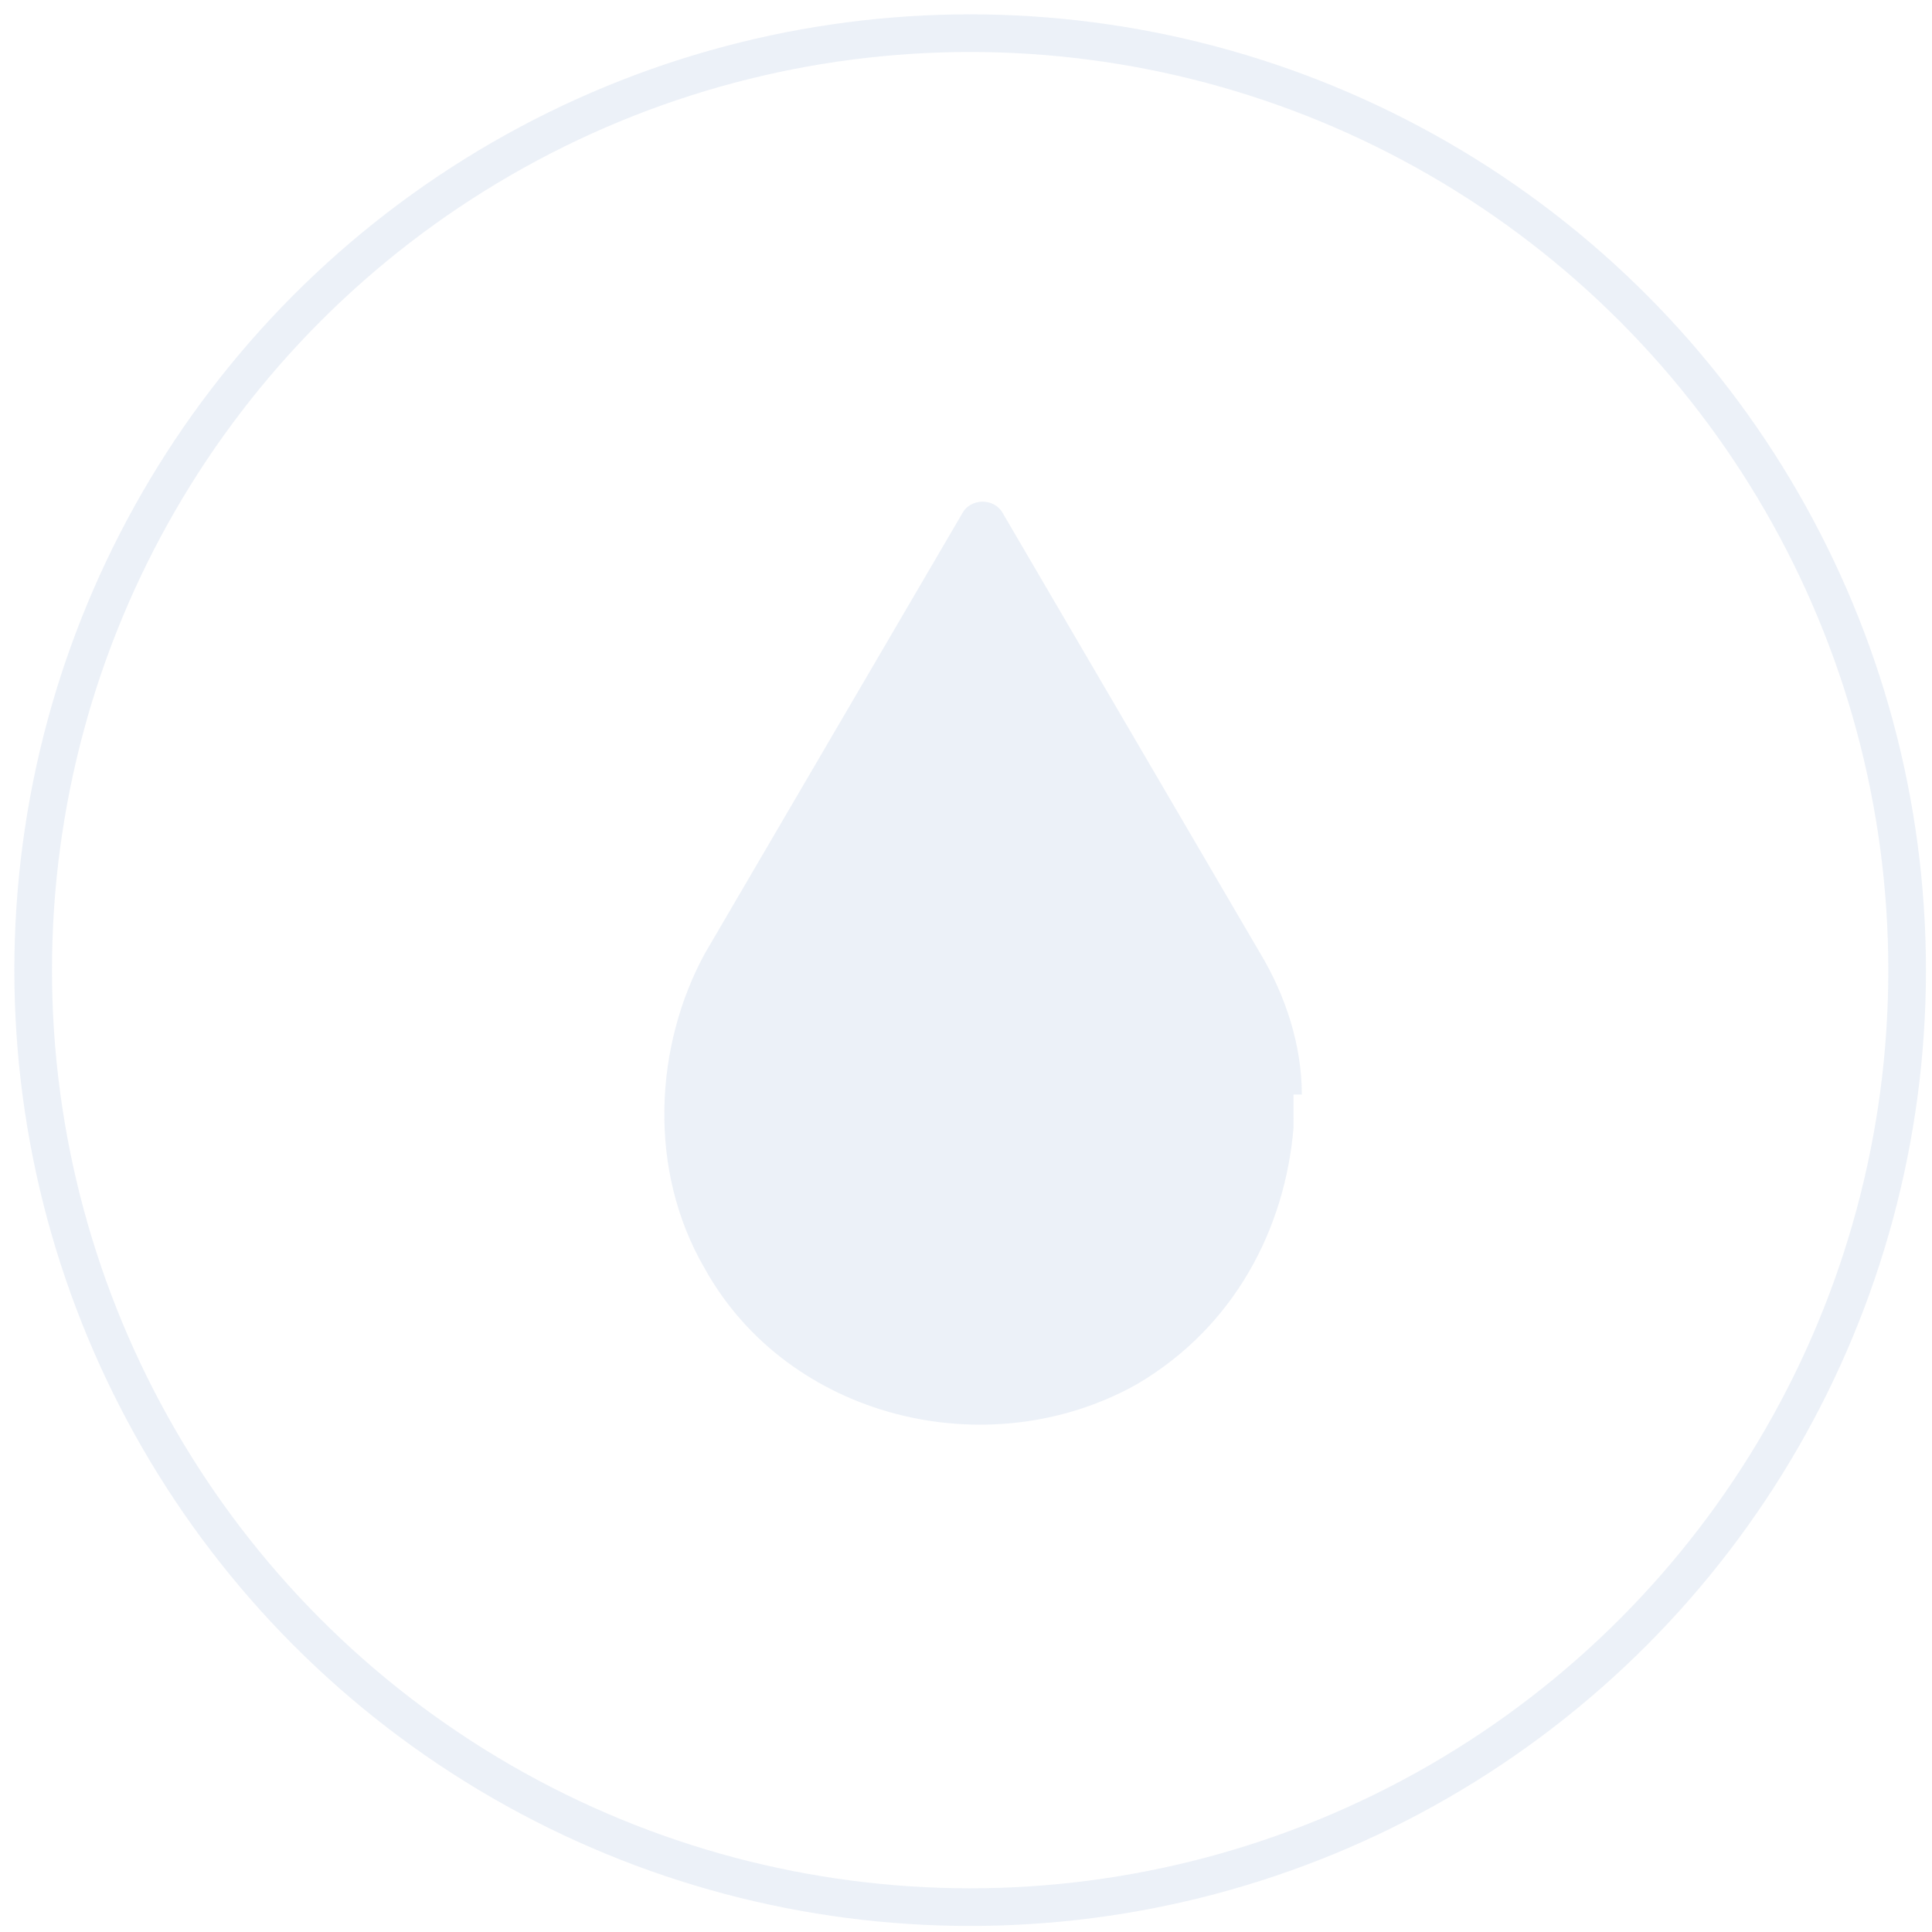 <?xml version="1.0" encoding="utf-8"?>
<!-- Generator: Adobe Illustrator 18.1.1, SVG Export Plug-In . SVG Version: 6.00 Build 0)  -->
<svg version="1.1" id="Calque_1" xmlns="http://www.w3.org/2000/svg" xmlns:xlink="http://www.w3.org/1999/xlink" x="0px" y="0px"
	 viewBox="0 0 23.3 23.3" enable-background="new 0 0 23.3 23.3" xml:space="preserve">
<g id="hydrolique_1_" opacity="0.1">
	<path fill="#3F70B6" d="M15.7,13.2c0-0.6-0.2-1.2-0.5-1.7l-3.1-5.3C12,6,11.7,6,11.6,6.2l-3.1,5.3c-0.6,1.1-0.7,2.6,0,3.8
		c1,1.8,3.4,2.4,5.2,1.4c1.2-0.7,1.8-1.9,1.9-3.1V13.2z"/>
	<circle fill="none" stroke="#3F70B6" stroke-width="0.454" stroke-miterlimit="10" cx="11.7" cy="11.7" r="11.3"/>
</g>
</svg>
